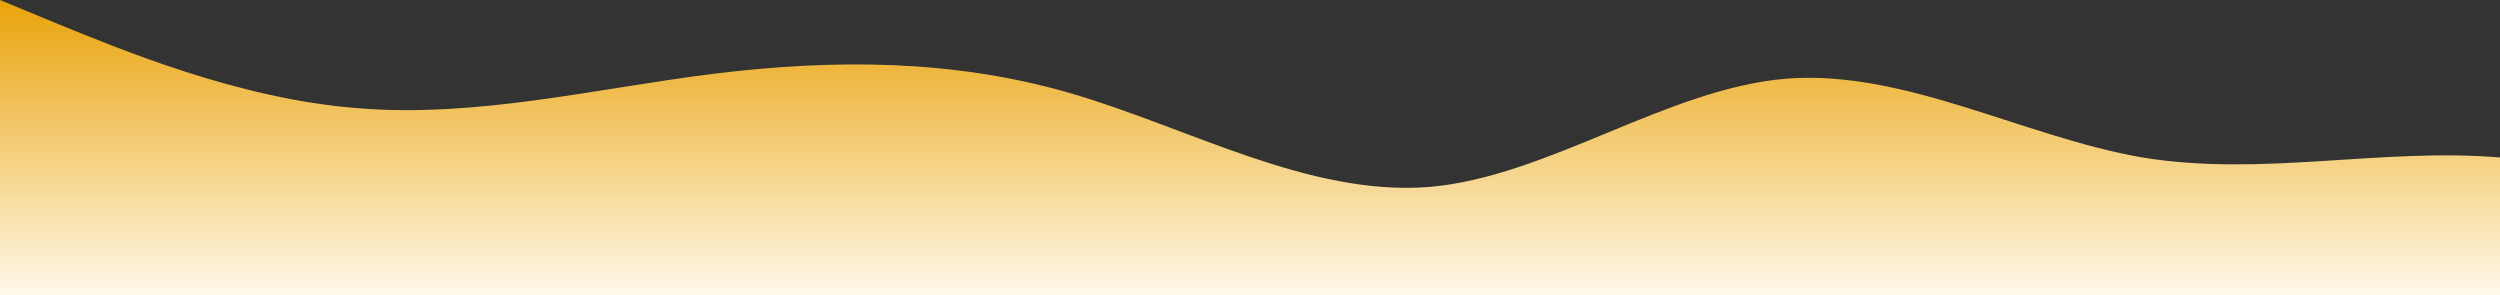 <?xml version="1.0" standalone="no"?>
<svg xmlns:xlink="http://www.w3.org/1999/xlink" id="wave" style="transform:rotate(180deg); transition: 0.3s" viewBox="0 0 1440 170" version="1.1" xmlns="http://www.w3.org/2000/svg"><rect x="0" y="0" width="1440" height="170" fill="#333333" stroke="none"/><defs><linearGradient id="sw-gradient-0" x1="0" x2="0" y1="1" y2="0"><stop stop-color="rgba(255, 249, 234, 1)" offset="0%"/><stop stop-color="rgba(233, 162, 9, 1)" offset="100%"/></linearGradient></defs><path style="transform:translate(0, 0px); opacity:1" fill="url(#sw-gradient-0)" d="M0,0L34.3,14.2C68.6,28,137,57,206,62.3C274.3,68,343,51,411,42.5C480,34,549,34,617,53.8C685.7,74,754,113,823,107.7C891.4,102,960,51,1029,45.3C1097.1,40,1166,79,1234,90.7C1302.9,102,1371,85,1440,90.7C1508.6,96,1577,125,1646,119C1714.3,113,1783,74,1851,65.2C1920,57,1989,79,2057,85C2125.7,91,2194,79,2263,70.8C2331.4,62,2400,57,2469,59.5C2537.1,62,2606,74,2674,76.5C2742.9,79,2811,74,2880,76.5C2948.6,79,3017,91,3086,102C3154.3,113,3223,125,3291,127.5C3360,130,3429,125,3497,104.8C3565.7,85,3634,51,3703,45.3C3771.4,40,3840,62,3909,73.7C3977.1,85,4046,85,4114,73.7C4182.9,62,4251,40,4320,36.8C4388.6,34,4457,51,4526,56.7C4594.3,62,4663,57,4731,70.8C4800,85,4869,119,4903,136L4937.1,153L4937.1,170L4902.9,170C4868.6,170,4800,170,4731,170C4662.9,170,4594,170,4526,170C4457.1,170,4389,170,4320,170C4251.4,170,4183,170,4114,170C4045.7,170,3977,170,3909,170C3840,170,3771,170,3703,170C3634.3,170,3566,170,3497,170C3428.6,170,3360,170,3291,170C3222.9,170,3154,170,3086,170C3017.1,170,2949,170,2880,170C2811.4,170,2743,170,2674,170C2605.7,170,2537,170,2469,170C2400,170,2331,170,2263,170C2194.3,170,2126,170,2057,170C1988.6,170,1920,170,1851,170C1782.9,170,1714,170,1646,170C1577.1,170,1509,170,1440,170C1371.4,170,1303,170,1234,170C1165.7,170,1097,170,1029,170C960,170,891,170,823,170C754.3,170,686,170,617,170C548.6,170,480,170,411,170C342.9,170,274,170,206,170C137.1,170,69,170,34,170L0,170Z"/></svg>